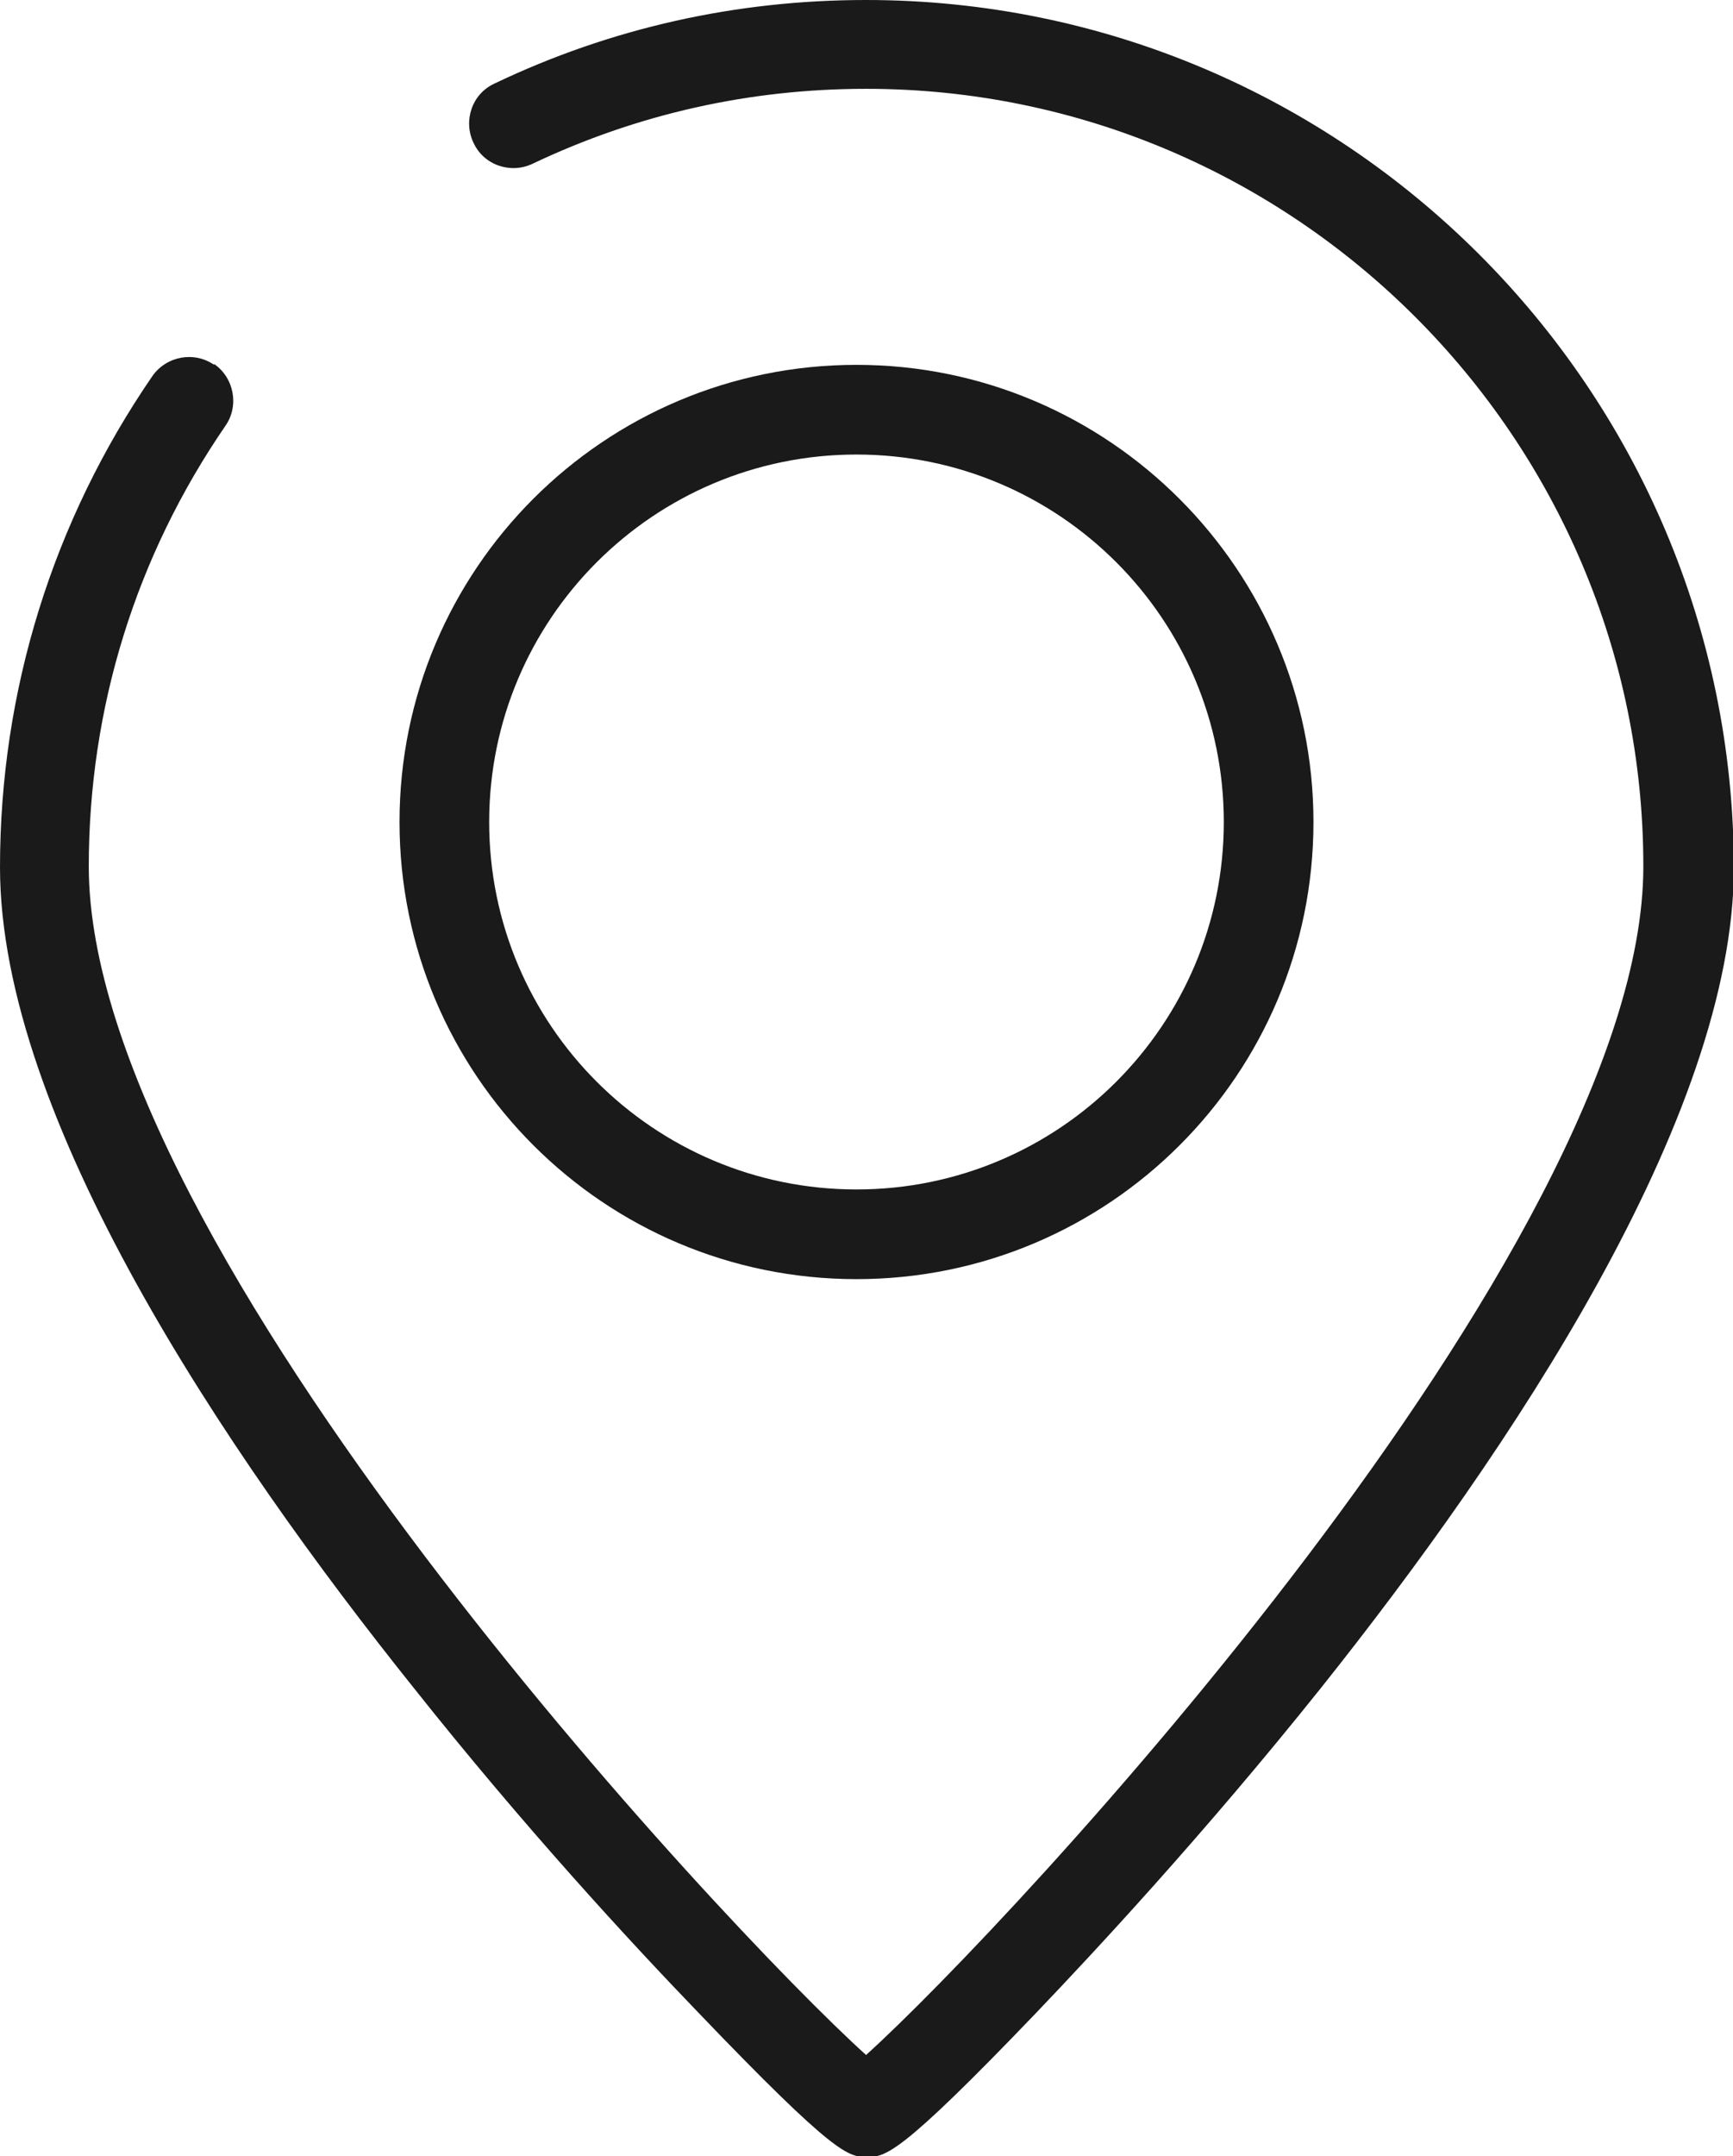 <?xml version="1.0" encoding="UTF-8"?>
<svg id="_レイヤー_2" data-name="レイヤー 2" xmlns="http://www.w3.org/2000/svg" viewBox="0 0 19.91 24.76">
  <defs>
    <style>
      .cls-1 {
        fill: #1a1a1a;
        stroke-width: 0px;
      }
    </style>
  </defs>
  <g id="pc">
    <g>
      <path class="cls-1" d="m2.46,4.19c-.23-.16-.55-.1-.71.13-1.14,1.66-1.75,3.61-1.75,5.64,0,2.87,2.58,6.71,4.75,9.42,1.27,1.6,2.48,2.91,3.27,3.73,1.59,1.66,1.73,1.66,1.94,1.66s.36,0,1.95-1.66c.64-.67,1.92-2.04,3.27-3.73,2.16-2.71,4.74-6.55,4.74-9.42C19.91,4.46,15.44,0,9.95,0c-1.49,0-2.93.32-4.27.96-.26.12-.36.43-.24.68.12.26.43.36.68.24,1.2-.57,2.49-.86,3.83-.86,4.92,0,8.93,4.01,8.93,8.93,0,4.38-7.32,12.2-8.93,13.65-1.63-1.47-8.93-9.28-8.93-13.65,0-1.82.54-3.56,1.57-5.06.16-.23.1-.55-.13-.71Z"/>
      <path class="cls-1" d="m15.09,9.44c0-2.89-2.35-5.25-5.25-5.25s-5.25,2.35-5.25,5.25,2.35,5.25,5.25,5.25,5.25-2.35,5.25-5.25Zm-9.47,0c0-2.33,1.89-4.22,4.22-4.22s4.22,1.89,4.22,4.22-1.89,4.22-4.22,4.22-4.22-1.89-4.22-4.22Z"/>
    </g>
  </g>
</svg>
